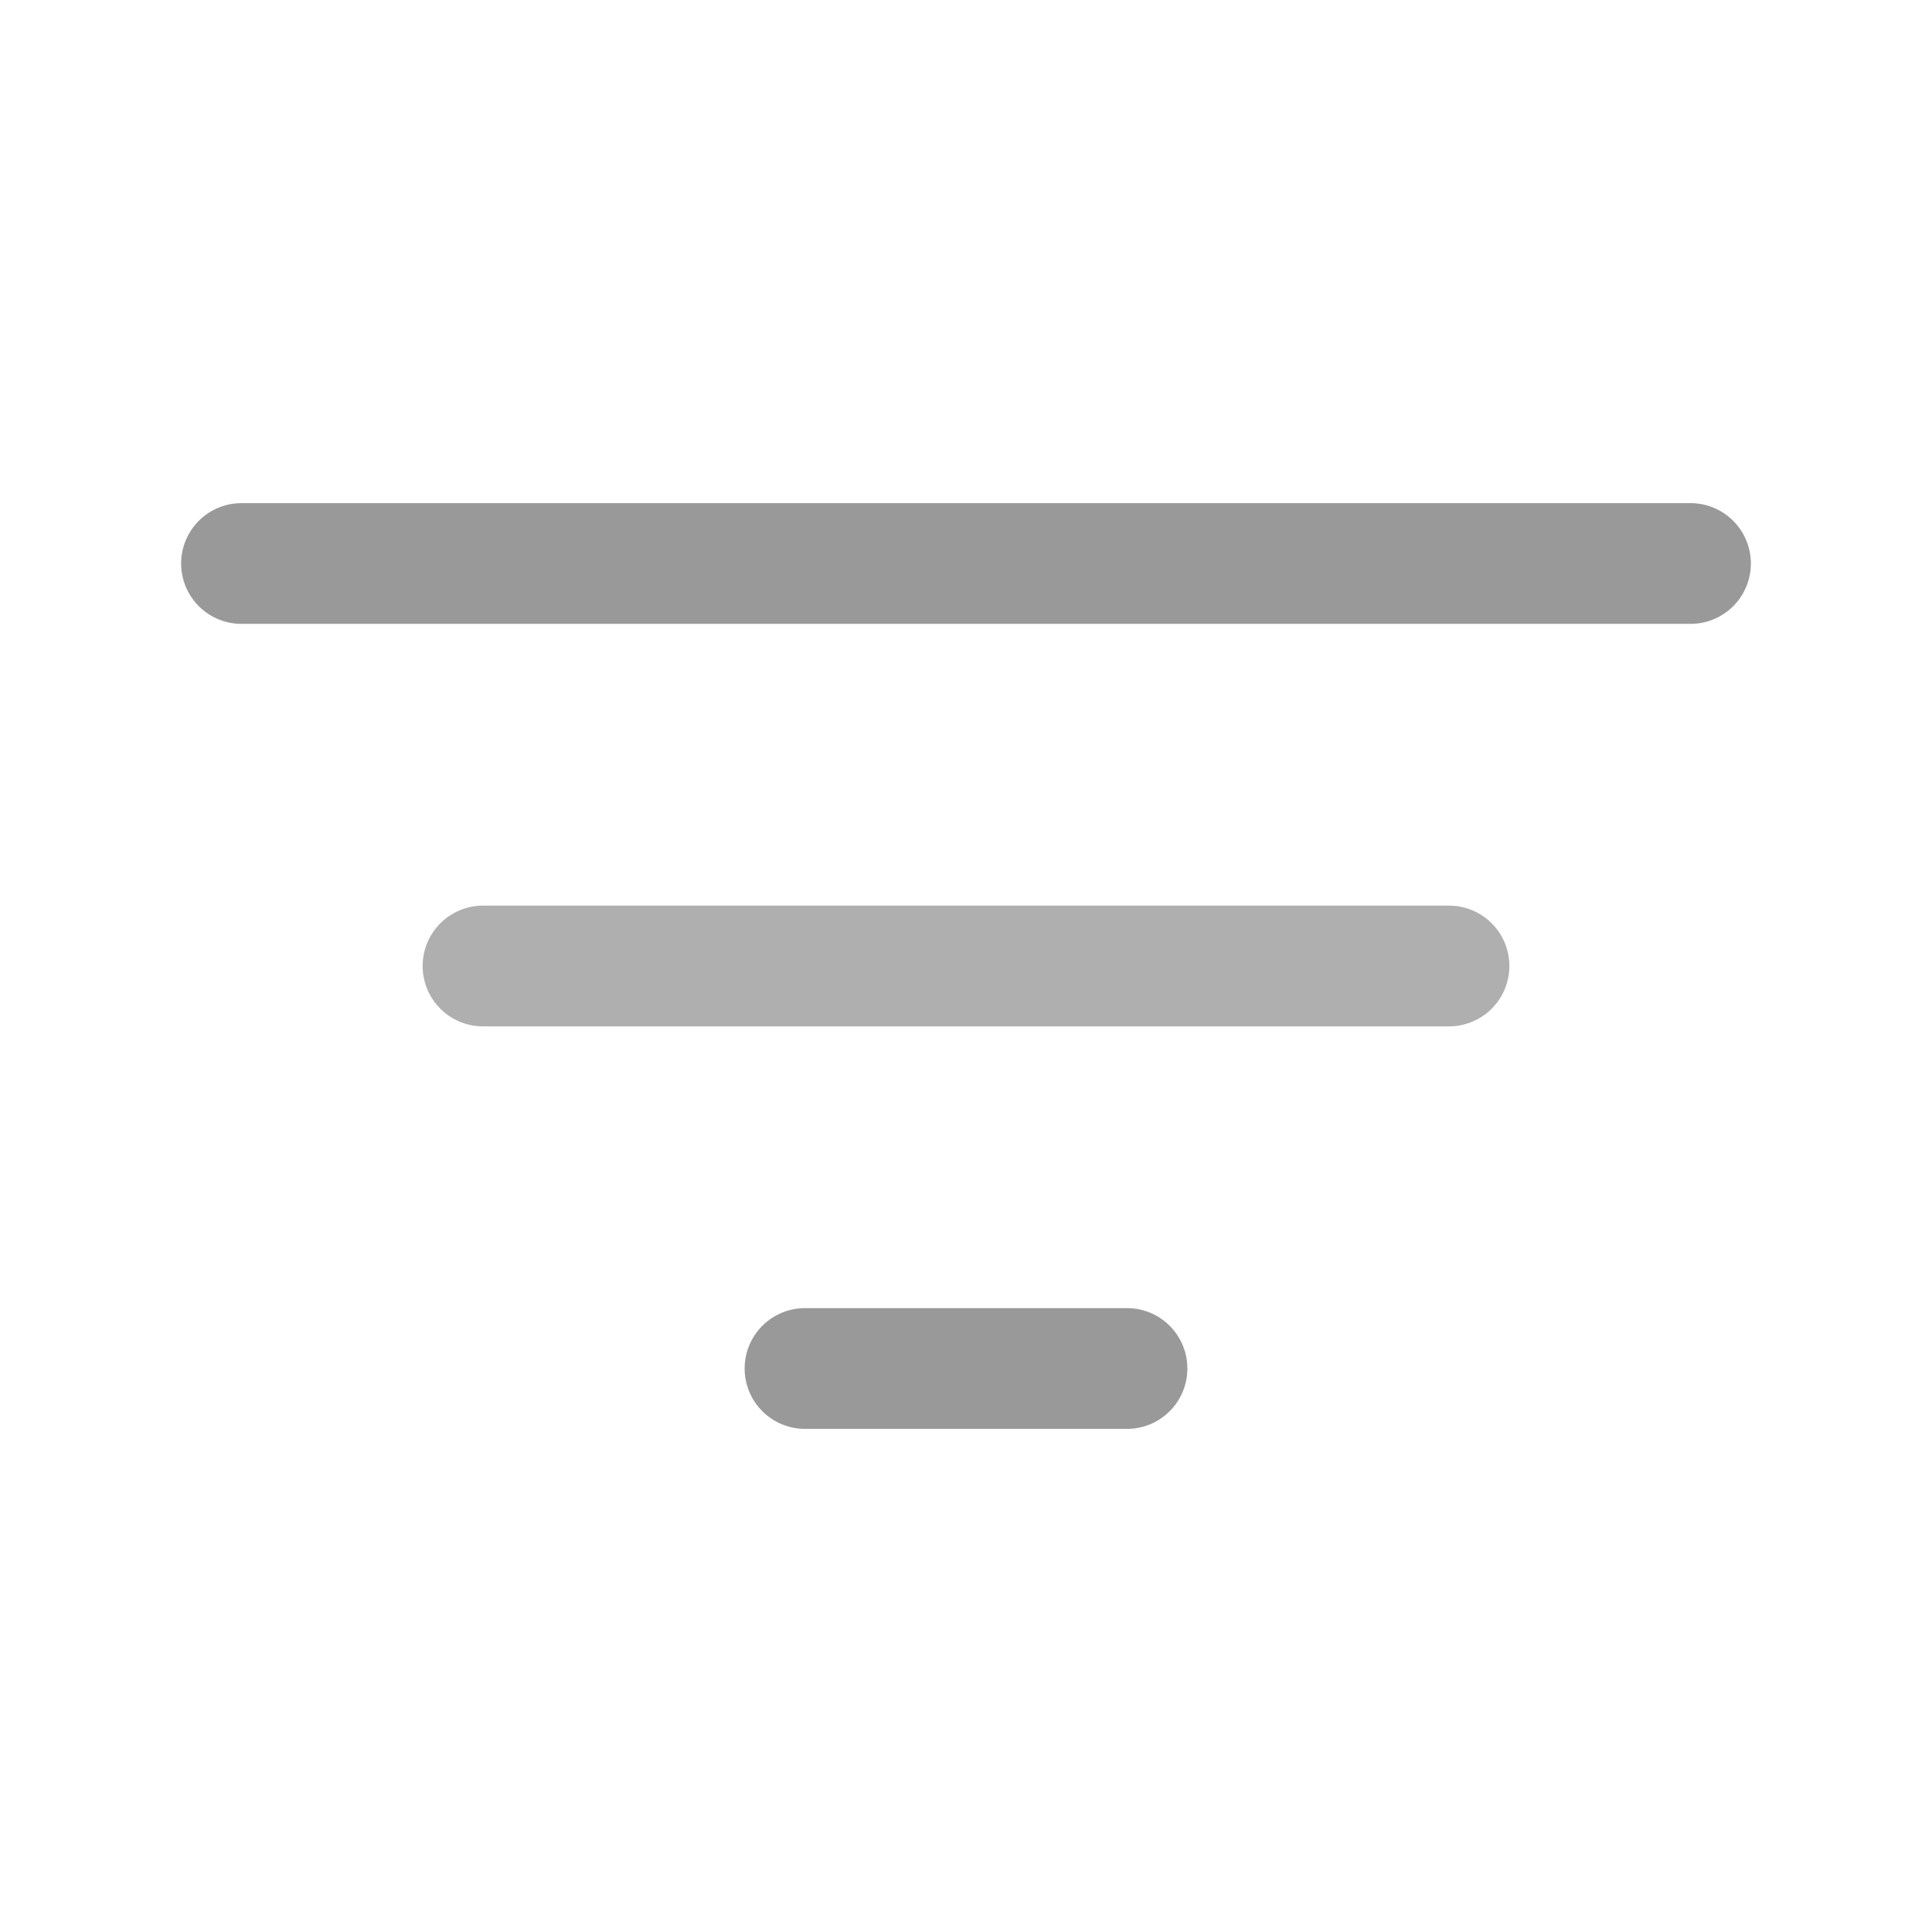 <svg width="24" height="24" viewBox="0 0 24 24" fill="none" xmlns="http://www.w3.org/2000/svg">
<path d="M3 7H21" stroke="#999999" stroke-width="1.5" stroke-linecap="round"/>
<path opacity="0.34" d="M6 12H18" stroke="#171717" stroke-width="1.5" stroke-linecap="round"/>
<path d="M10 17H14" stroke="#999999" stroke-width="1.5" stroke-linecap="round"/>
</svg>

